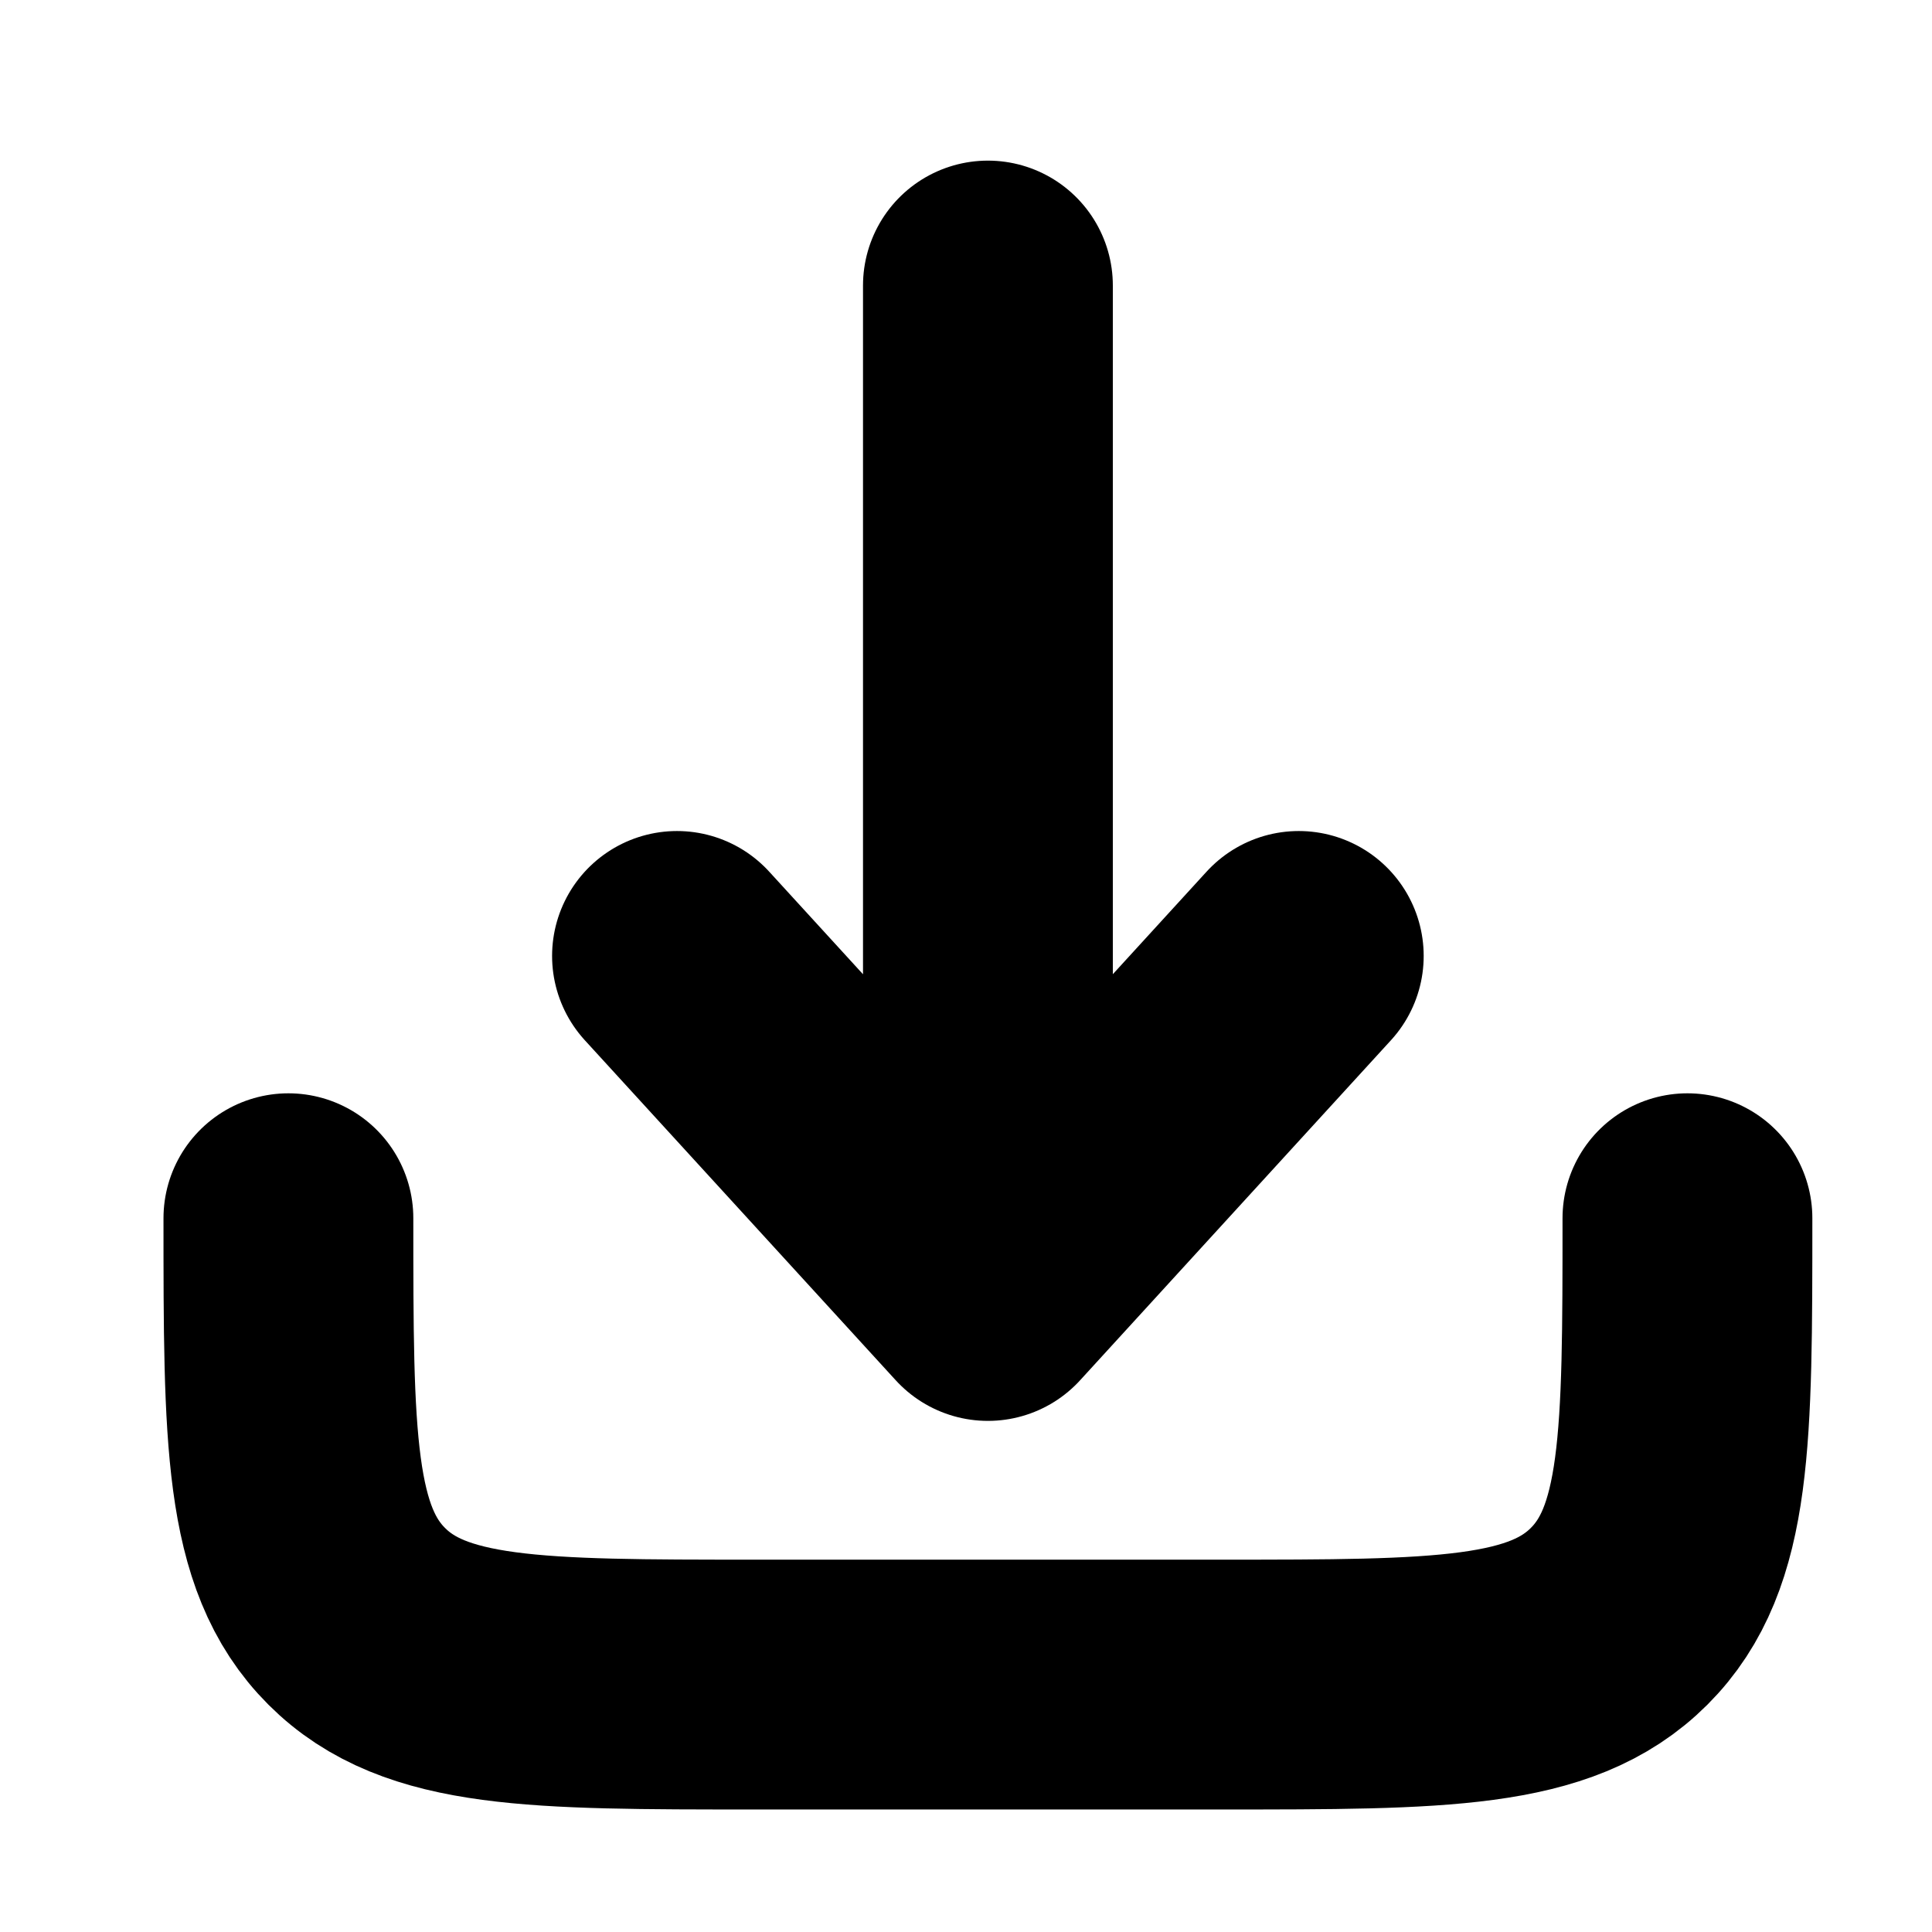 <svg width="29" height="29" viewBox="0 0 29 29" fill="none" xmlns="http://www.w3.org/2000/svg">
<path d="M4.329 18.286C4.329 21.586 4.329 23.236 5.354 24.261C6.379 25.286 8.029 25.286 11.329 25.286H18.329C21.629 25.286 23.279 25.286 24.304 24.261C25.329 23.236 25.329 21.586 25.329 18.286" stroke="black" stroke-width="3.75" stroke-linecap="round" stroke-linejoin="round"/>
<path d="M14.829 4.286V19.453M14.829 19.453L19.495 14.349M14.829 19.453L10.162 14.349" stroke="black" stroke-width="3.75" stroke-linecap="round" stroke-linejoin="round"/>
</svg>
